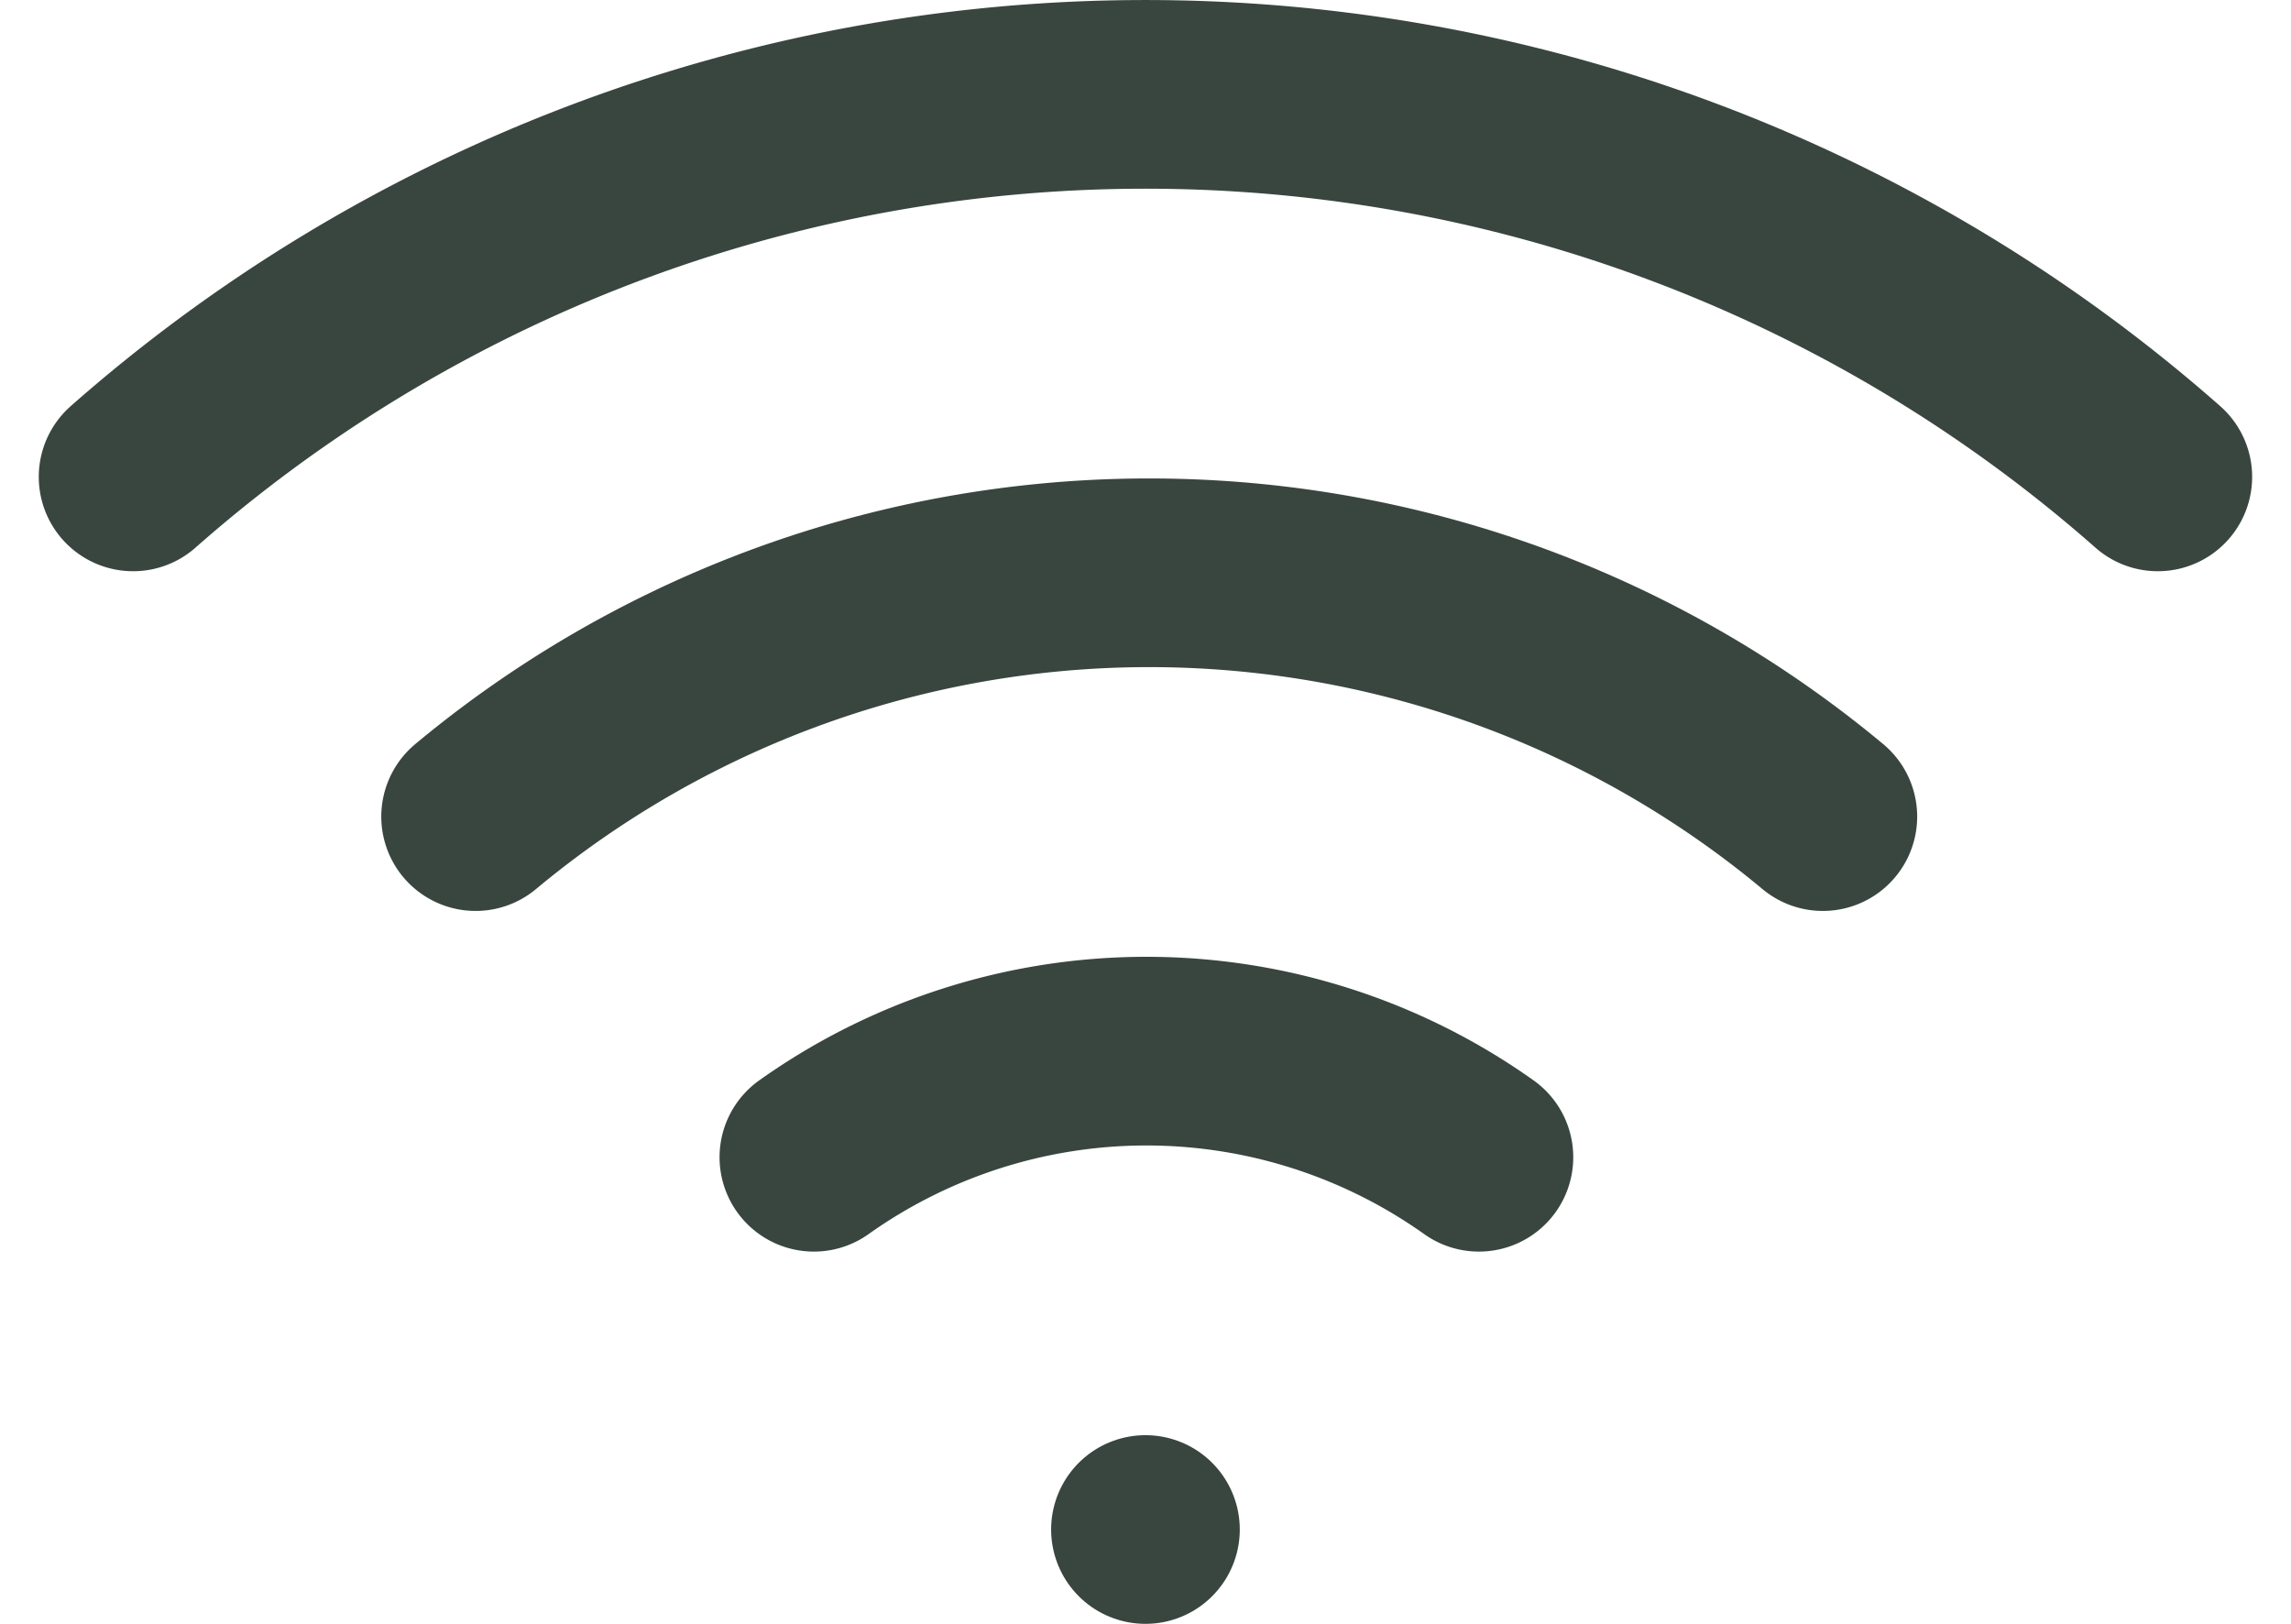<svg xmlns="http://www.w3.org/2000/svg" width="24.287" height="17.213" viewBox="0 0 24.287 17.213">
  <g id="Icon_feather-wifi" data-name="Icon feather-wifi" transform="translate(1.411 1)">
    <path id="Path_112" data-name="Path 112" d="M7.5,17.588a11.158,11.158,0,0,1,14.282,0" transform="translate(-3.869 -9.932)" fill="none" stroke="#394640" stroke-linecap="round" stroke-linejoin="round" stroke-width="2"/>
    <path id="Path_113" data-name="Path 113" d="M2.13,11.559a16.23,16.23,0,0,1,21.464,0" transform="translate(-2.13 -7.504)" fill="none" stroke="#394640" stroke-linecap="round" stroke-linejoin="round" stroke-width="2"/>
    <path id="Path_114" data-name="Path 114" d="M12.8,23.627a6.086,6.086,0,0,1,7.05,0" transform="translate(-5.583 -12.36)" fill="none" stroke="#394640" stroke-linecap="round" stroke-linejoin="round" stroke-width="2"/>
    <path id="Path_115" data-name="Path 115" d="M18,30h0" transform="translate(-7.268 -14.787)" fill="none" stroke="#394640" stroke-linecap="round" stroke-linejoin="round" stroke-width="2"/>
  </g>
</svg>
